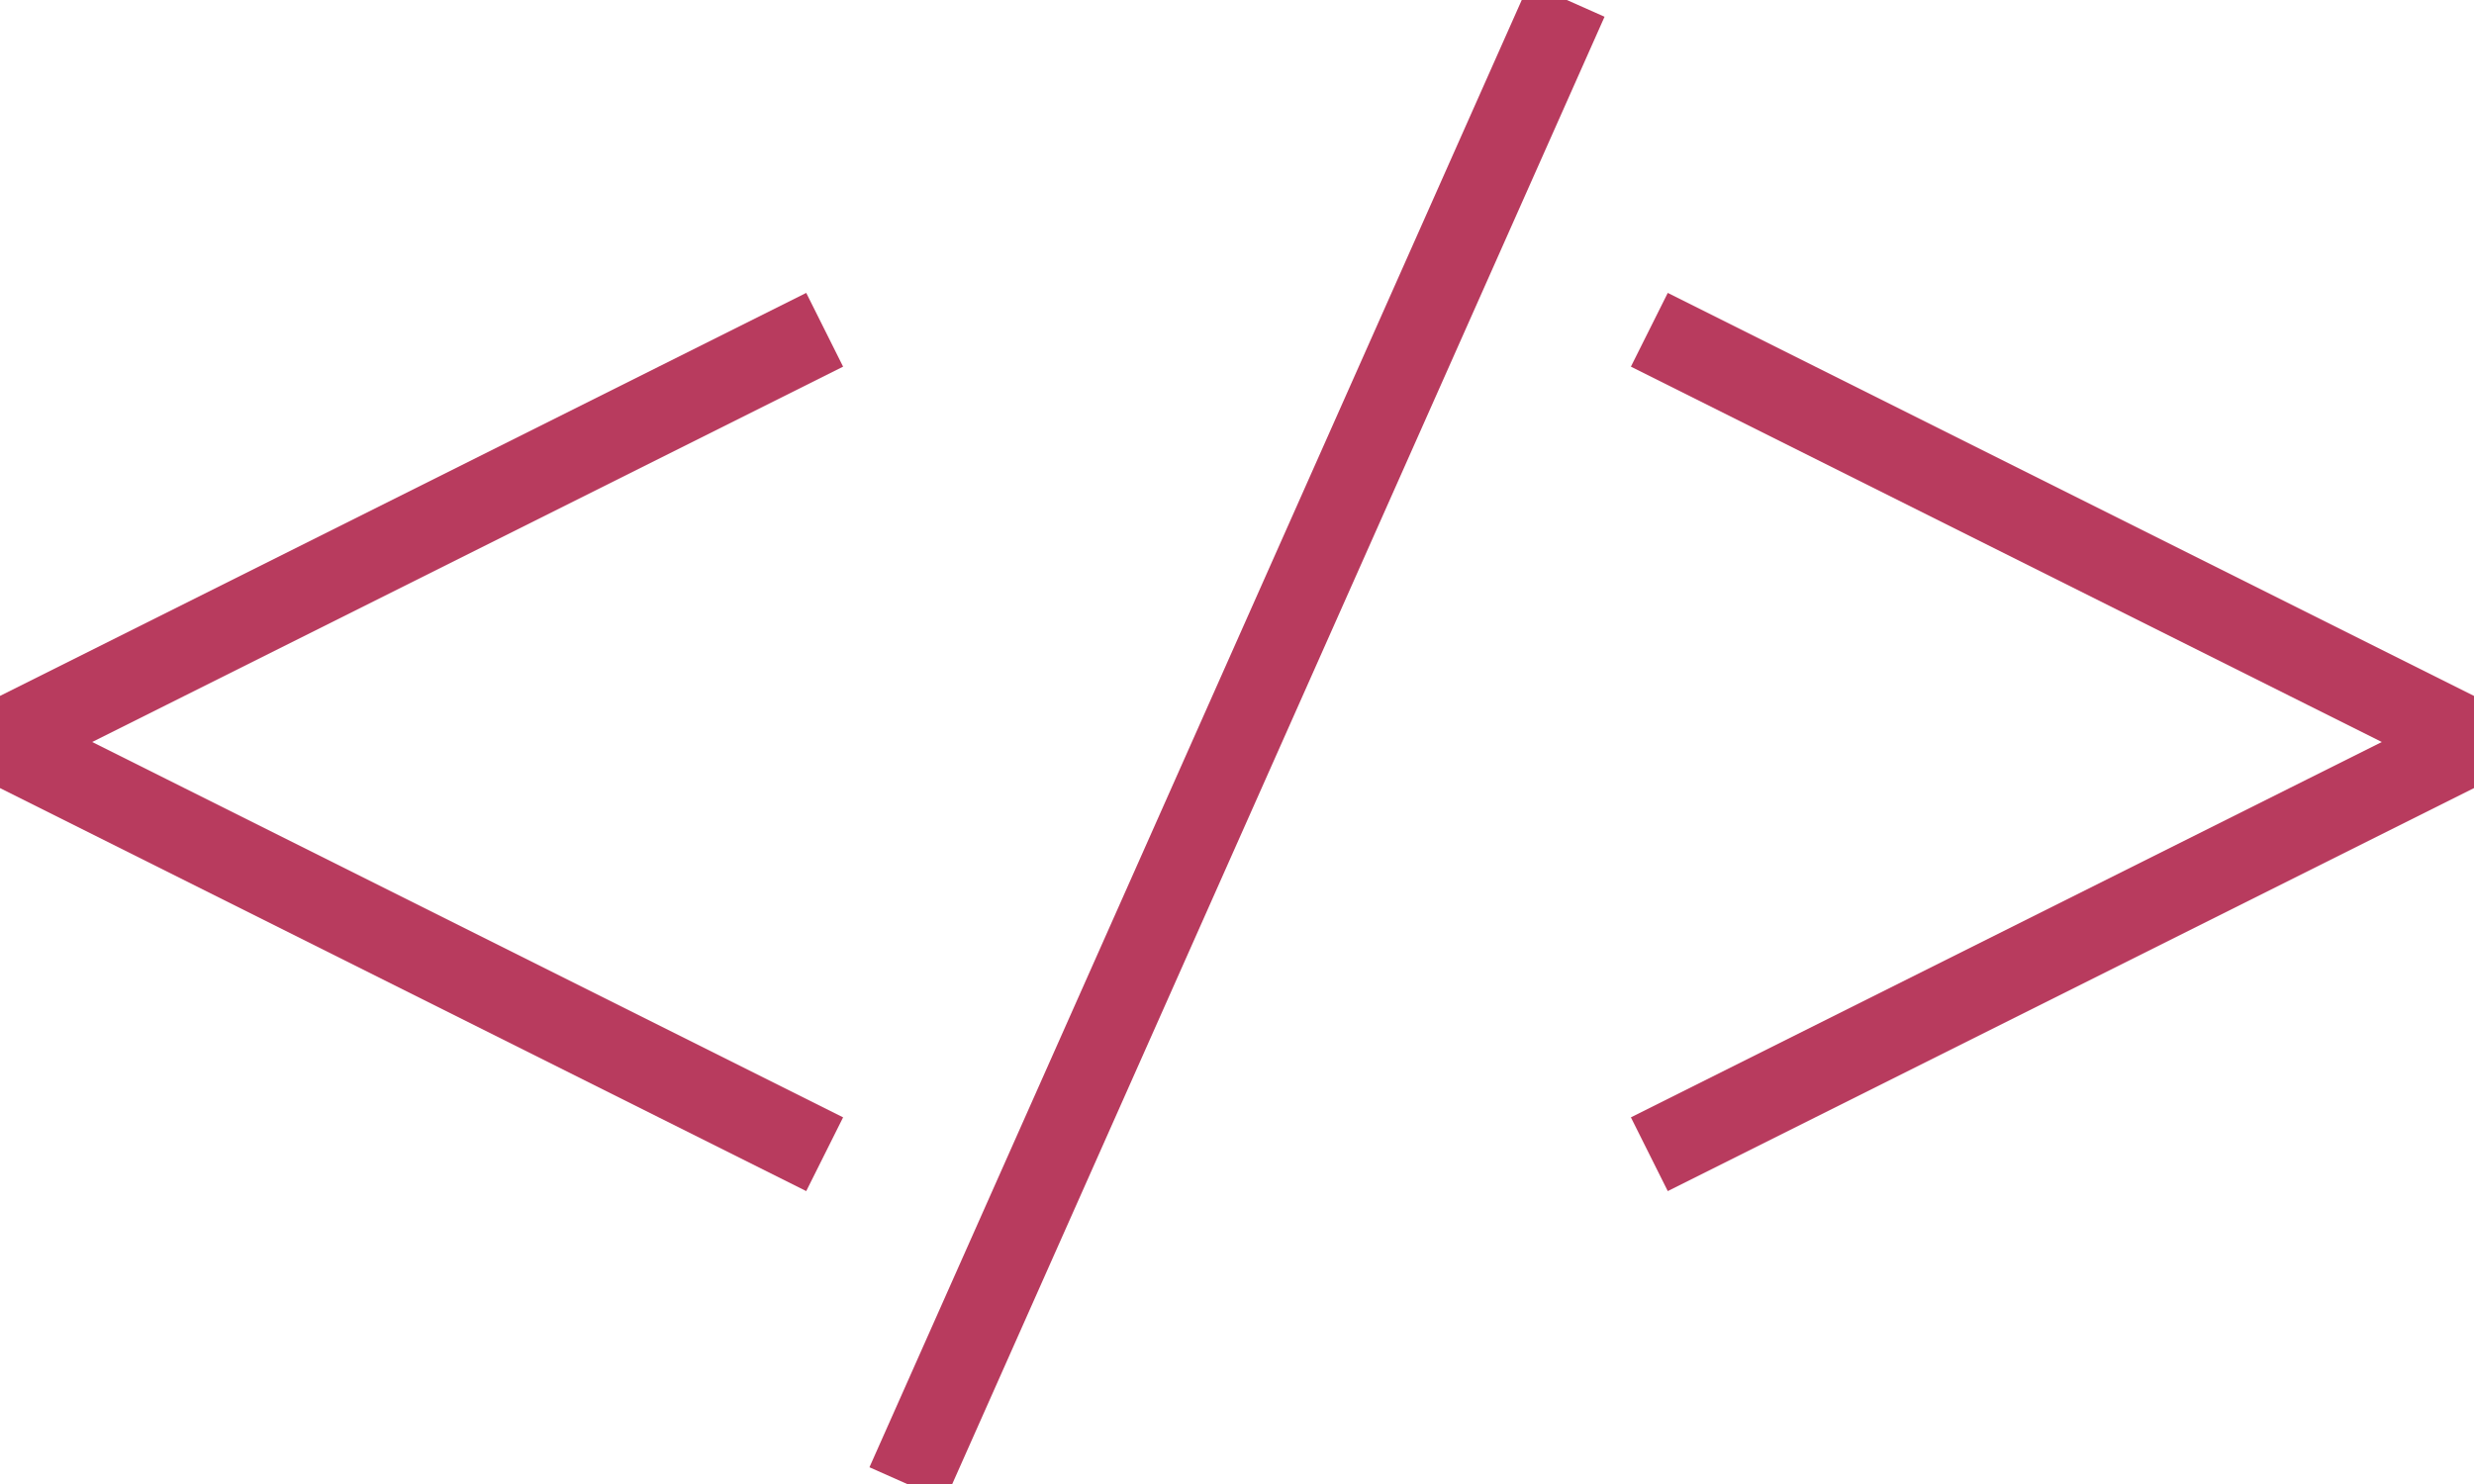 <?xml version="1.0" encoding="UTF-8"?>
<svg width="30px" height="18px" viewBox="0 0 30 18" version="1.1" xmlns="http://www.w3.org/2000/svg" xmlns:xlink="http://www.w3.org/1999/xlink">
    <!-- Generator: Sketch 40.2 (33826) - http://www.bohemiancoding.com/sketch -->
    <title>language</title>
    <desc>Created with Sketch.</desc>
    <defs></defs>
    <g id="Page-1" stroke="none" stroke-width="1" fill="none" fill-rule="evenodd">
        <g id="P-8" transform="translate(-1240, -1521)" stroke="#B83B5E">
            <g id="language" transform="translate(1240, 1521)">
                <polyline id="Path-2" points="10 4 0 9 10 14"></polyline>
                <polyline id="Path-2" transform="translate(25, 9) scale(-1, 1) translate(-25, -9) " points="30 4 20 9 30 14"></polyline>
                <path d="M19,0 L11,18" id="Path-3"></path>
            </g>
        </g>
    </g>
</svg>
